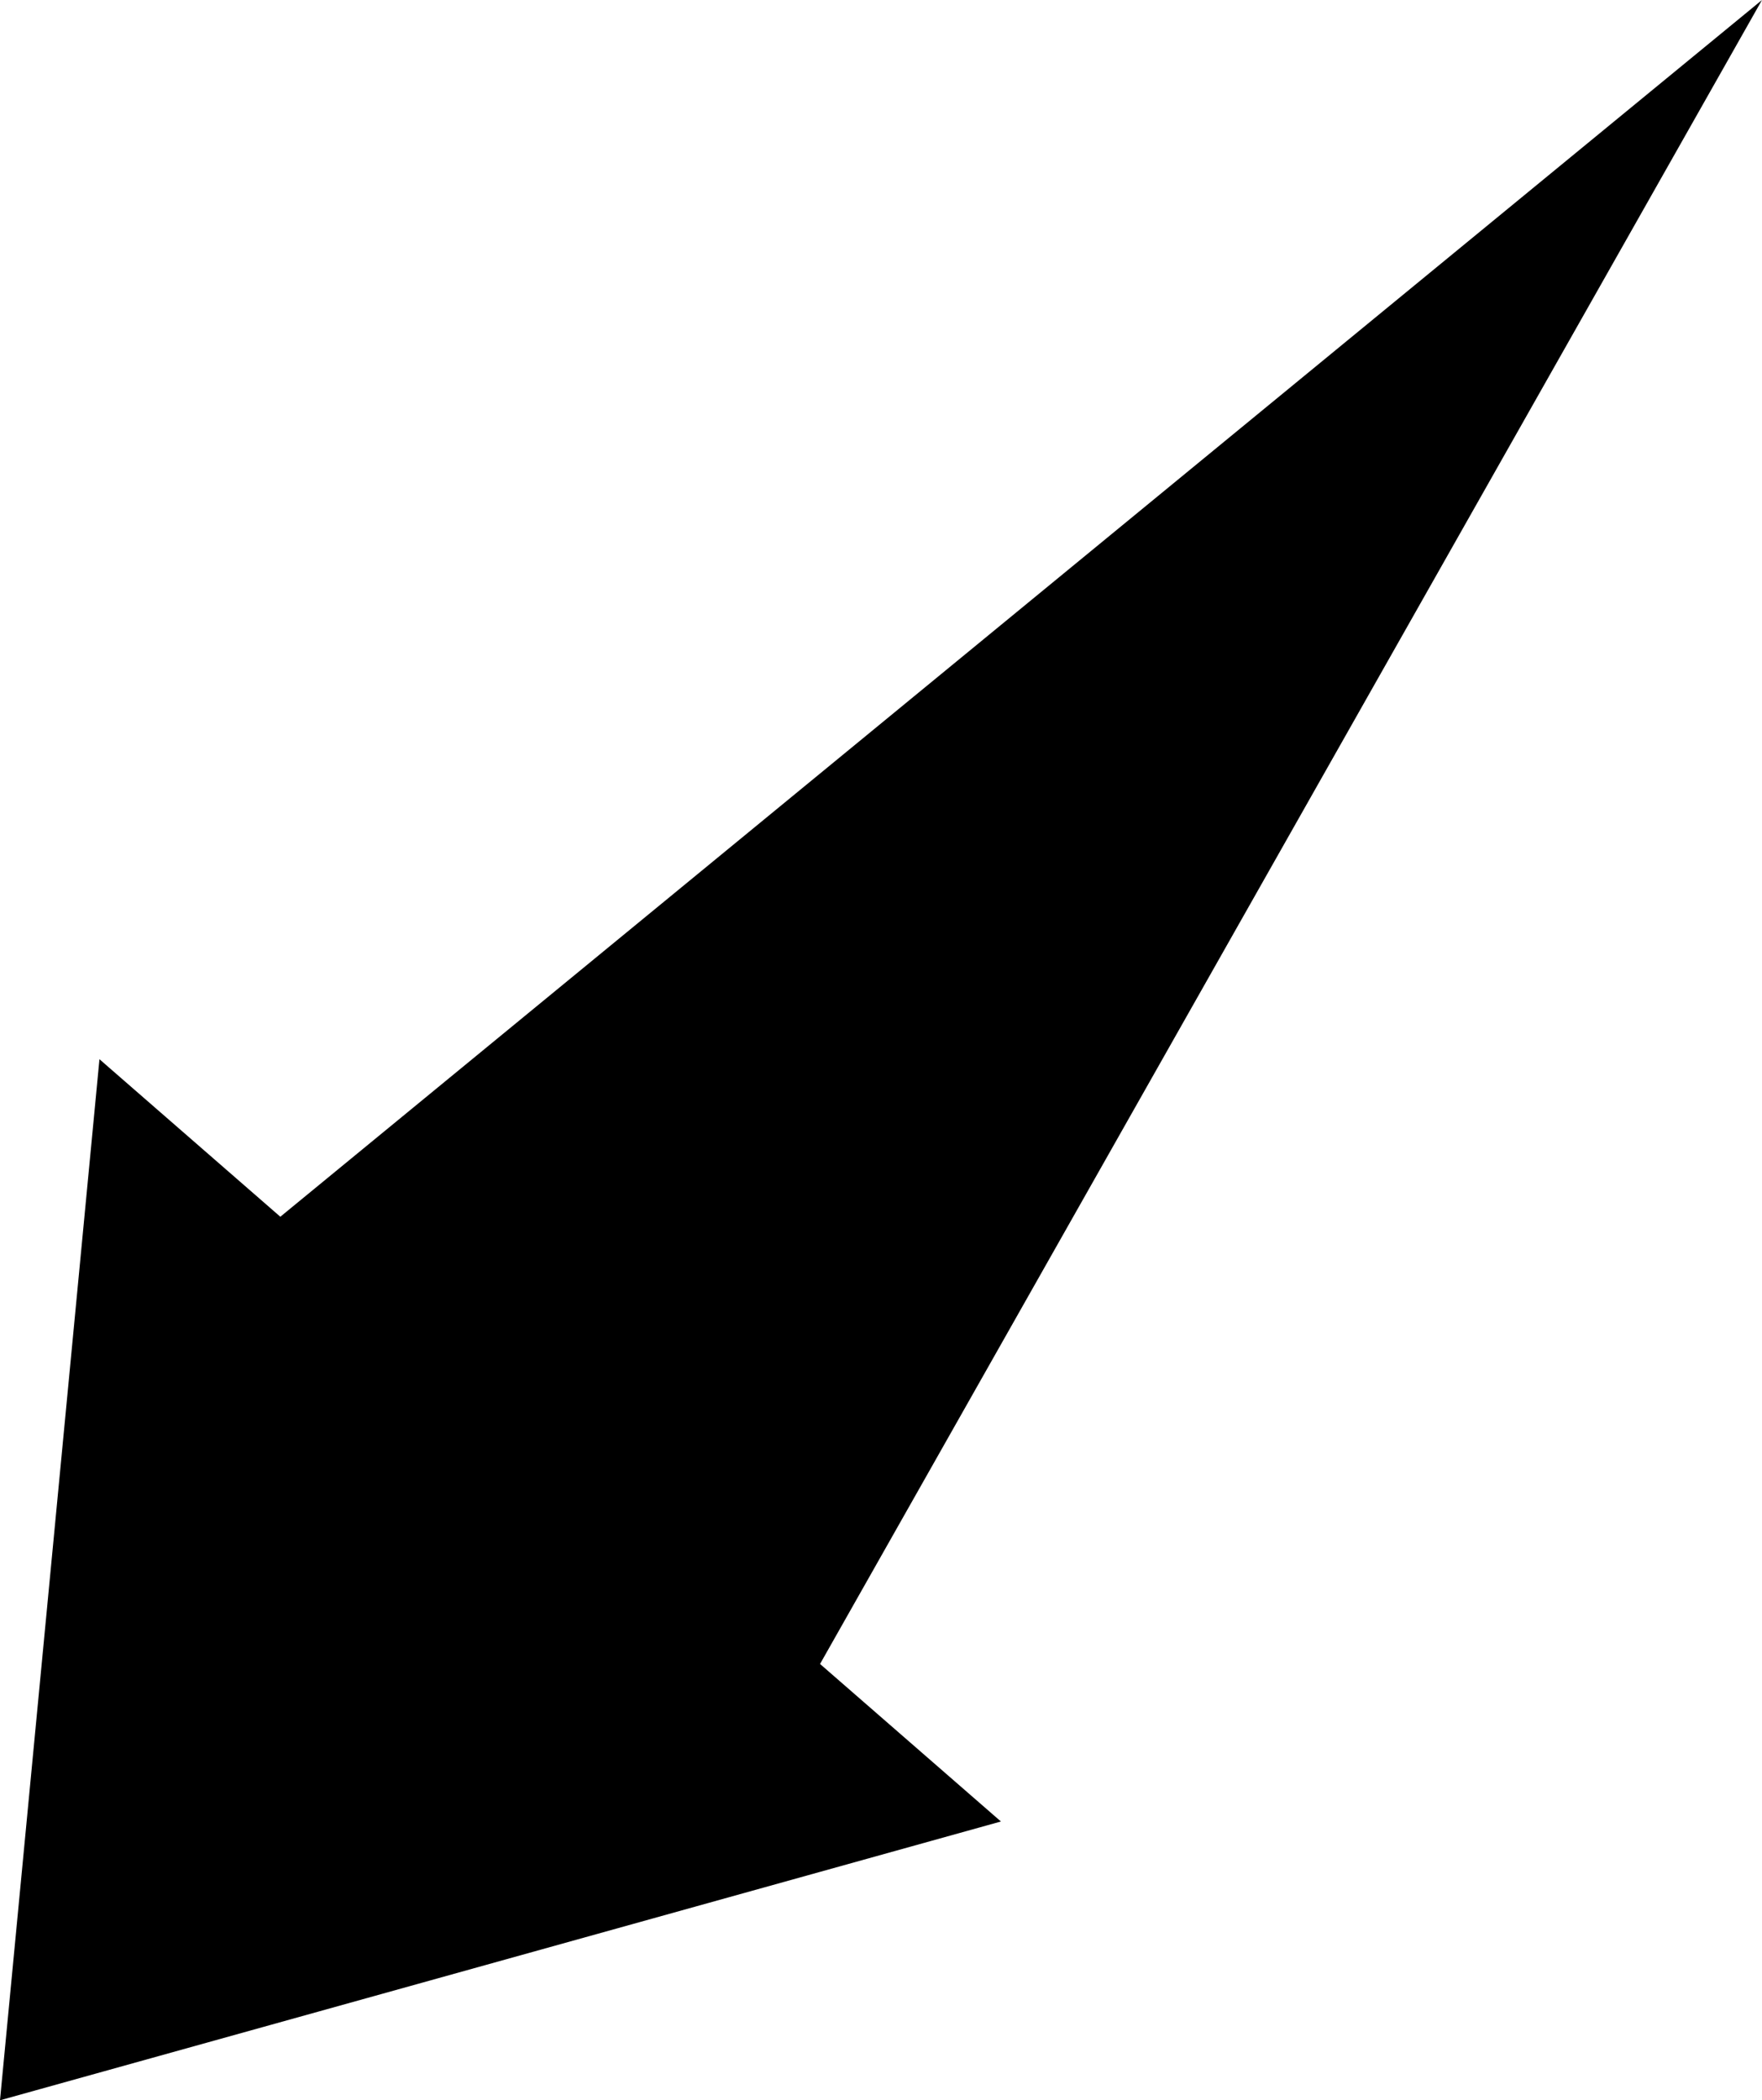 <?xml version="1.0" encoding="UTF-8"?>
<!DOCTYPE svg PUBLIC "-//W3C//DTD SVG 1.1//EN" "http://www.w3.org/Graphics/SVG/1.1/DTD/svg11.dtd">
<!-- Creator: CorelDRAW -->
<?xml-stylesheet href="w040.css" type="text/css"?>
<svg xmlns="http://www.w3.org/2000/svg" xml:space="preserve" width="89.915mm" height="107.157mm" style="shape-rendering:geometricPrecision; text-rendering:geometricPrecision; image-rendering:optimizeQuality; fill-rule:evenodd; clip-rule:evenodd"
viewBox="0 0 87.18 103.897"
 xmlns:xlink="http://www.w3.org/1999/xlink">
 <defs>
 <linearGradient id="id0" gradientUnits="userSpaceOnUse" x1="-16.276" y1="67.927" x2="69.24" y2="-17.589">
  <stop offset="0" style="stop-color:#FFAF22"/>
  <stop offset="1" style="stop-color:#F09900"/>
 </linearGradient>
 <radialGradient id="id1" gradientUnits="userSpaceOnUse" cx="26.633" cy="25.171" r="83.48" fx="26.633" fy="25.171">
  <stop offset="0" style="stop-color:#D6B849"/>
  <stop offset="0.541" style="stop-color:#D6B849"/>
  <stop offset="0.671" style="stop-color:#FFCE47"/>
  <stop offset="1" style="stop-color:#FFDB73"/>
  <stop offset="1" style="stop-color:#FFDB73"/>
 </radialGradient>
 </defs>
<symbol id="sun" viewBox="-56.847 -58.309 166.96 166.96">
 <polygon class="fil0" points="78.838,39.139 110.113,25.171 78.838,11.163 98.874,-16.65 64.83,-13.067 68.291,-47.171 40.6,-27.034 26.633,-58.309 12.624,-27.034 -15.189,-47.07 -11.605,-13.026 -45.71,-16.487 -25.573,11.204 -56.847,25.171 -25.573,39.078 -45.608,66.993 -11.565,63.409 -15.026,97.514 12.665,77.377 26.633,108.652 40.539,77.377 68.353,97.412 64.871,63.369 98.976,66.81 "/>
 <path class="fil1" d="M-17.591 50.623c9.093,15.736 25.897,25.436 44.075,25.436 28.108,0 50.903,-22.795 50.903,-50.903 0,-28.108 -22.795,-50.903 -50.903,-50.903 -8.93,0 -17.711,2.355 -25.442,6.817 -15.747,9.085 -25.461,25.902 -25.461,44.085 0,8.936 2.361,17.73 6.83,25.467l-0.002 -0.001z"/>
 <path class="fil2" d="M-10.546 46.55c7.639,13.223 21.754,21.377 37.029,21.377 23.611,0 42.758,-19.148 42.758,-42.758 0,-23.611 -19.148,-42.758 -42.758,-42.758 -7.501,0 -14.877,1.973 -21.371,5.721 -13.233,7.632 -21.387,21.758 -21.387,37.037 0,7.501 1.984,14.888 5.732,21.382l-0.002 -0z"/>
</symbol>
<symbol id="s01d" viewBox="-38.523 -39.984 166.96 166.96">
 <use x="-38.523" y="-39.984" width="166.96" height="166.96" xlink:href="#sun"/>
</symbol>
 <g id="Слой_x0020_1">
  <polygon class="fil3" points="87.18,-9.69573e-005 13.87,60.19 4.921,52.398 -9.69573e-005,103.897 49.523,90.106 40.574,82.314 "/>
 </g>
</svg>
